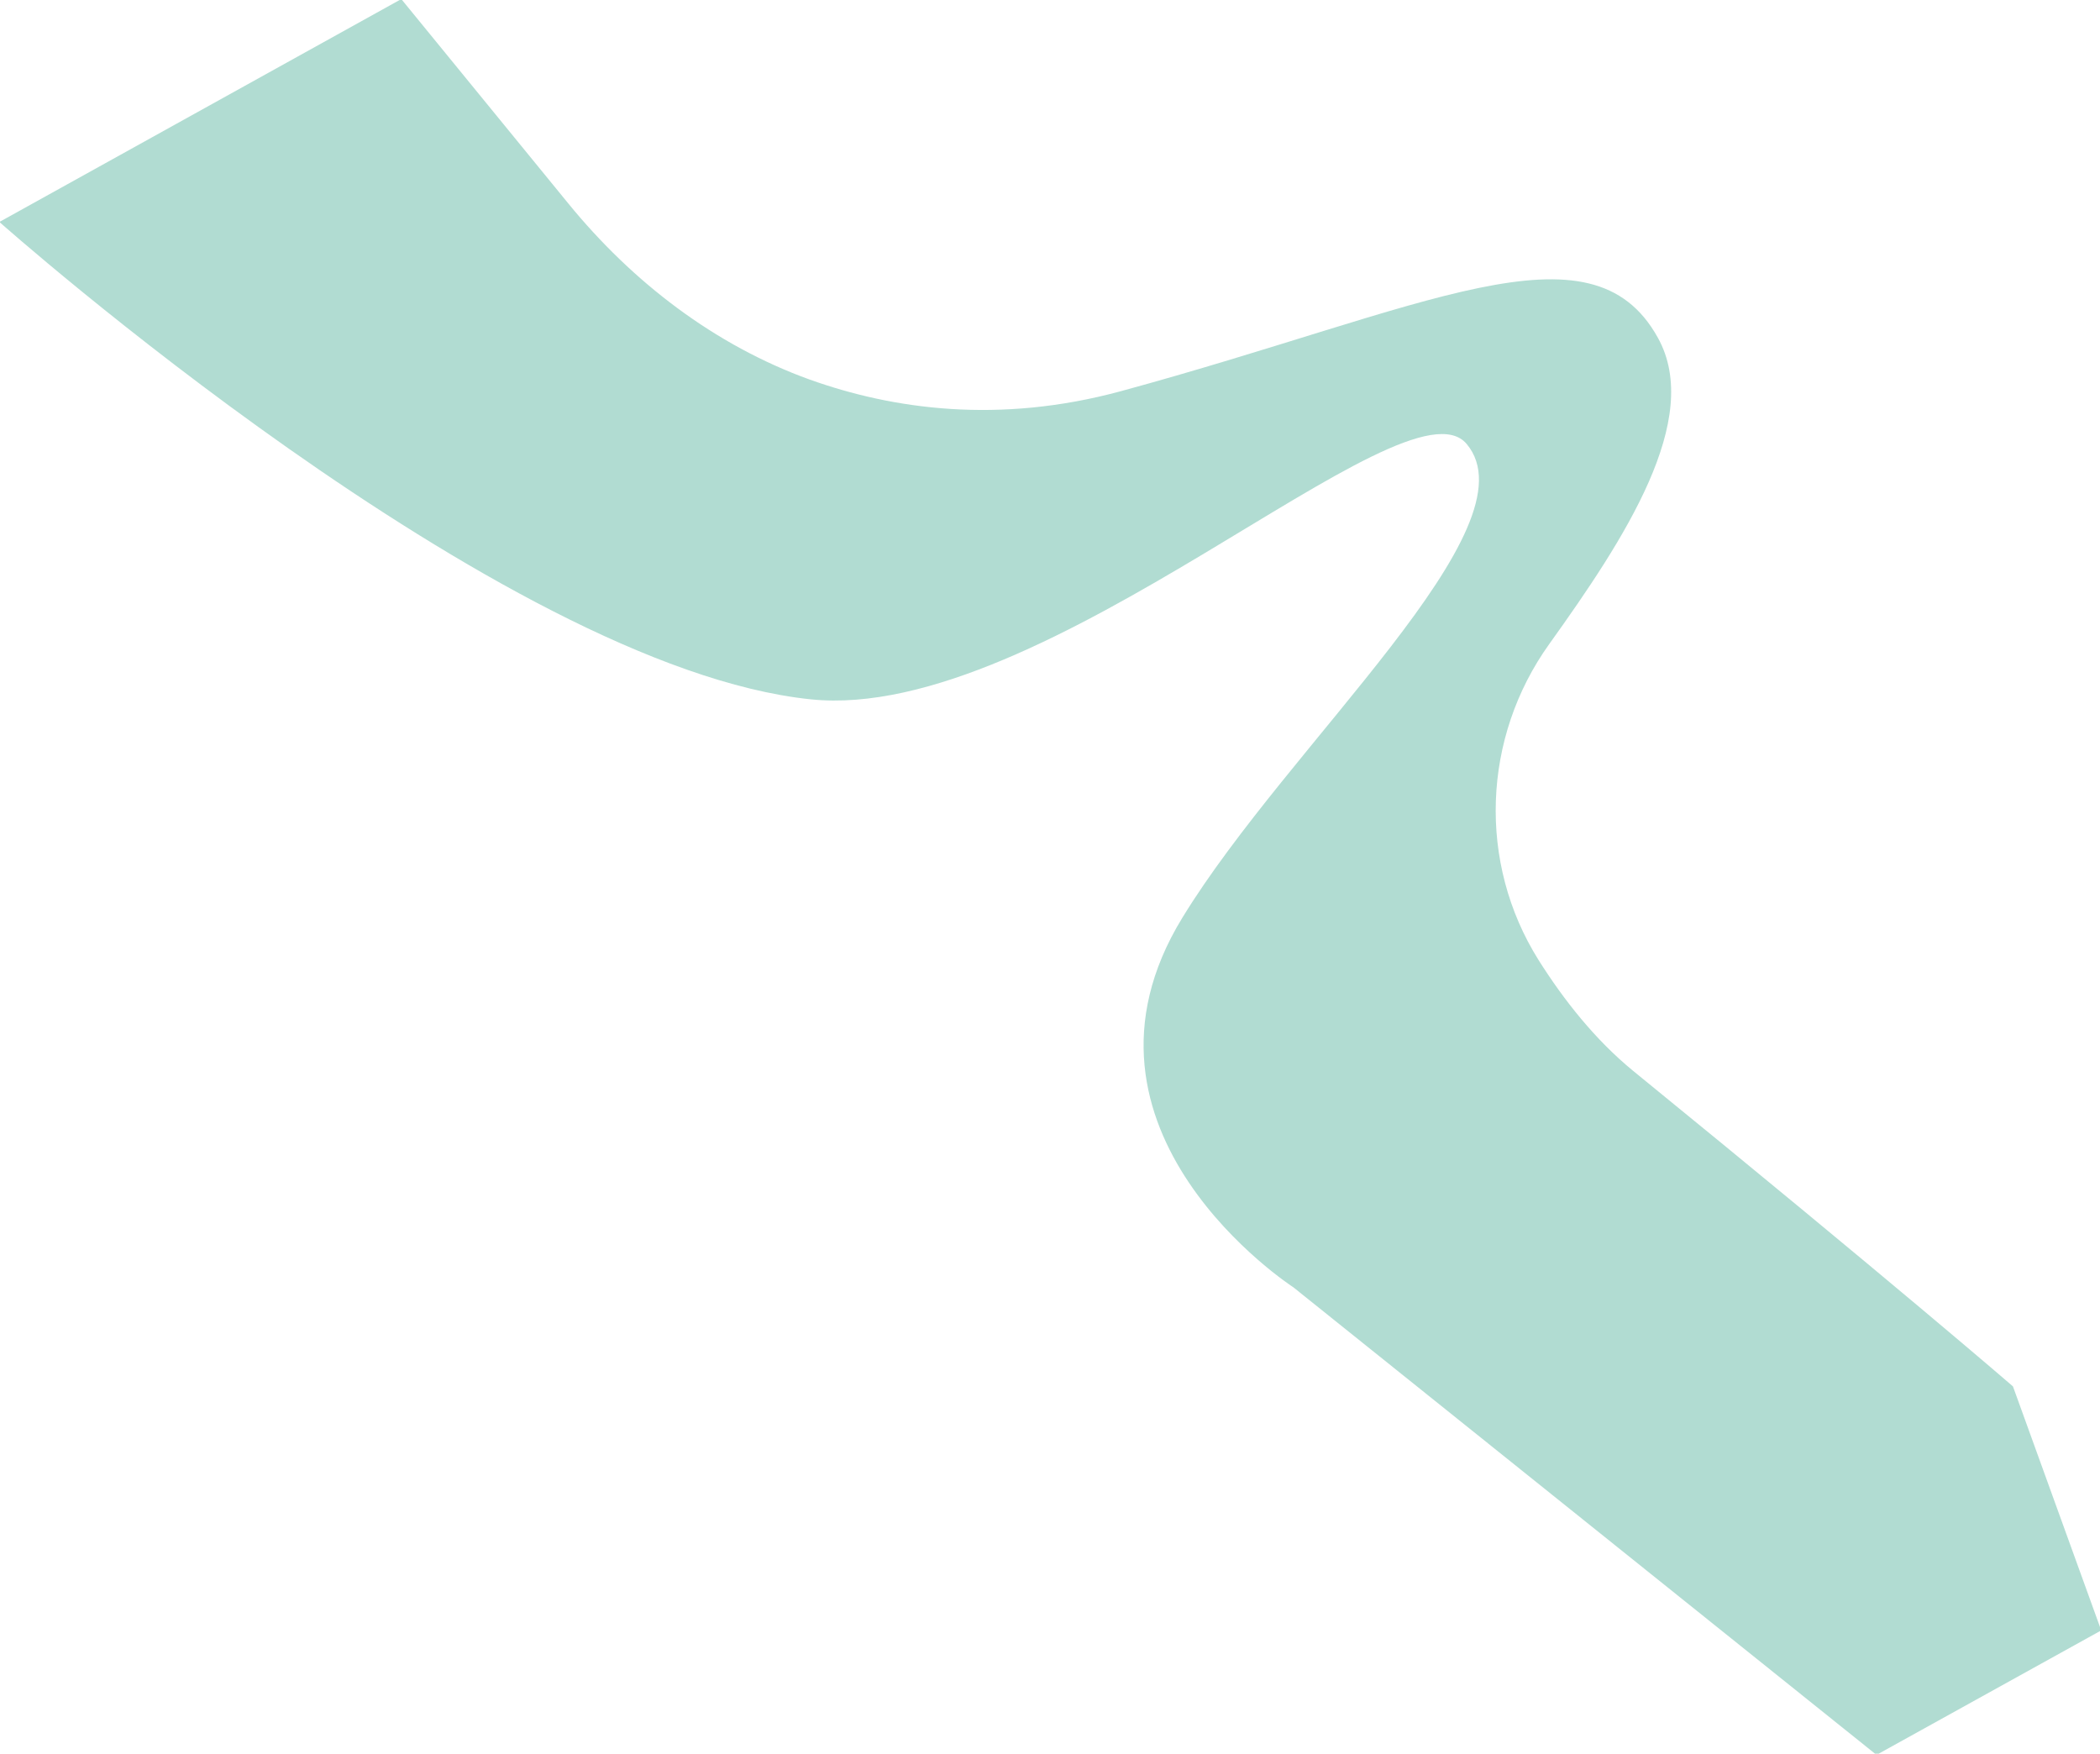 <?xml version="1.0" encoding="utf-8"?>
<!-- Generator: Adobe Illustrator 24.3.2, SVG Export Plug-In . SVG Version: 6.00 Build 0)  -->
<svg version="1.1" id="Layer_1" xmlns="http://www.w3.org/2000/svg" xmlns:xlink="http://www.w3.org/1999/xlink" x="0px" y="0px"
	 viewBox="0 0 685 572" style="enable-background:new 0 0 685 572;" xml:space="preserve">
<style type="text/css">
	.st0{fill:#B1DCD2;}
</style>
<path id="Path_38" class="st0" d="M-0.2,72.4L130.9-0.3l54.5,66.7c20.9,25.6,47.7,46.2,78.7,57.4c27.1,9.7,61.7,14.6,101.5,3.8
	c99.6-27.1,153.4-56.9,175.2-17.4c14.7,26.5-10.9,65.6-35.4,99.8c-21.9,30.5-23.5,71.4-3.5,103.2c8.2,13,18.4,25.9,30.7,36
	c84.7,69,124,103,124,103l28.8,79.6l-73.3,40.6L421.9,419.9c0,0-78.9-51-36.2-120.6c34.8-56.9,115.6-127.3,92.7-154.5
	c-19.9-23.7-137.2,91.3-214,83.3C163.2,217.6-0.2,72.4-0.2,72.4z"/>
</svg>
